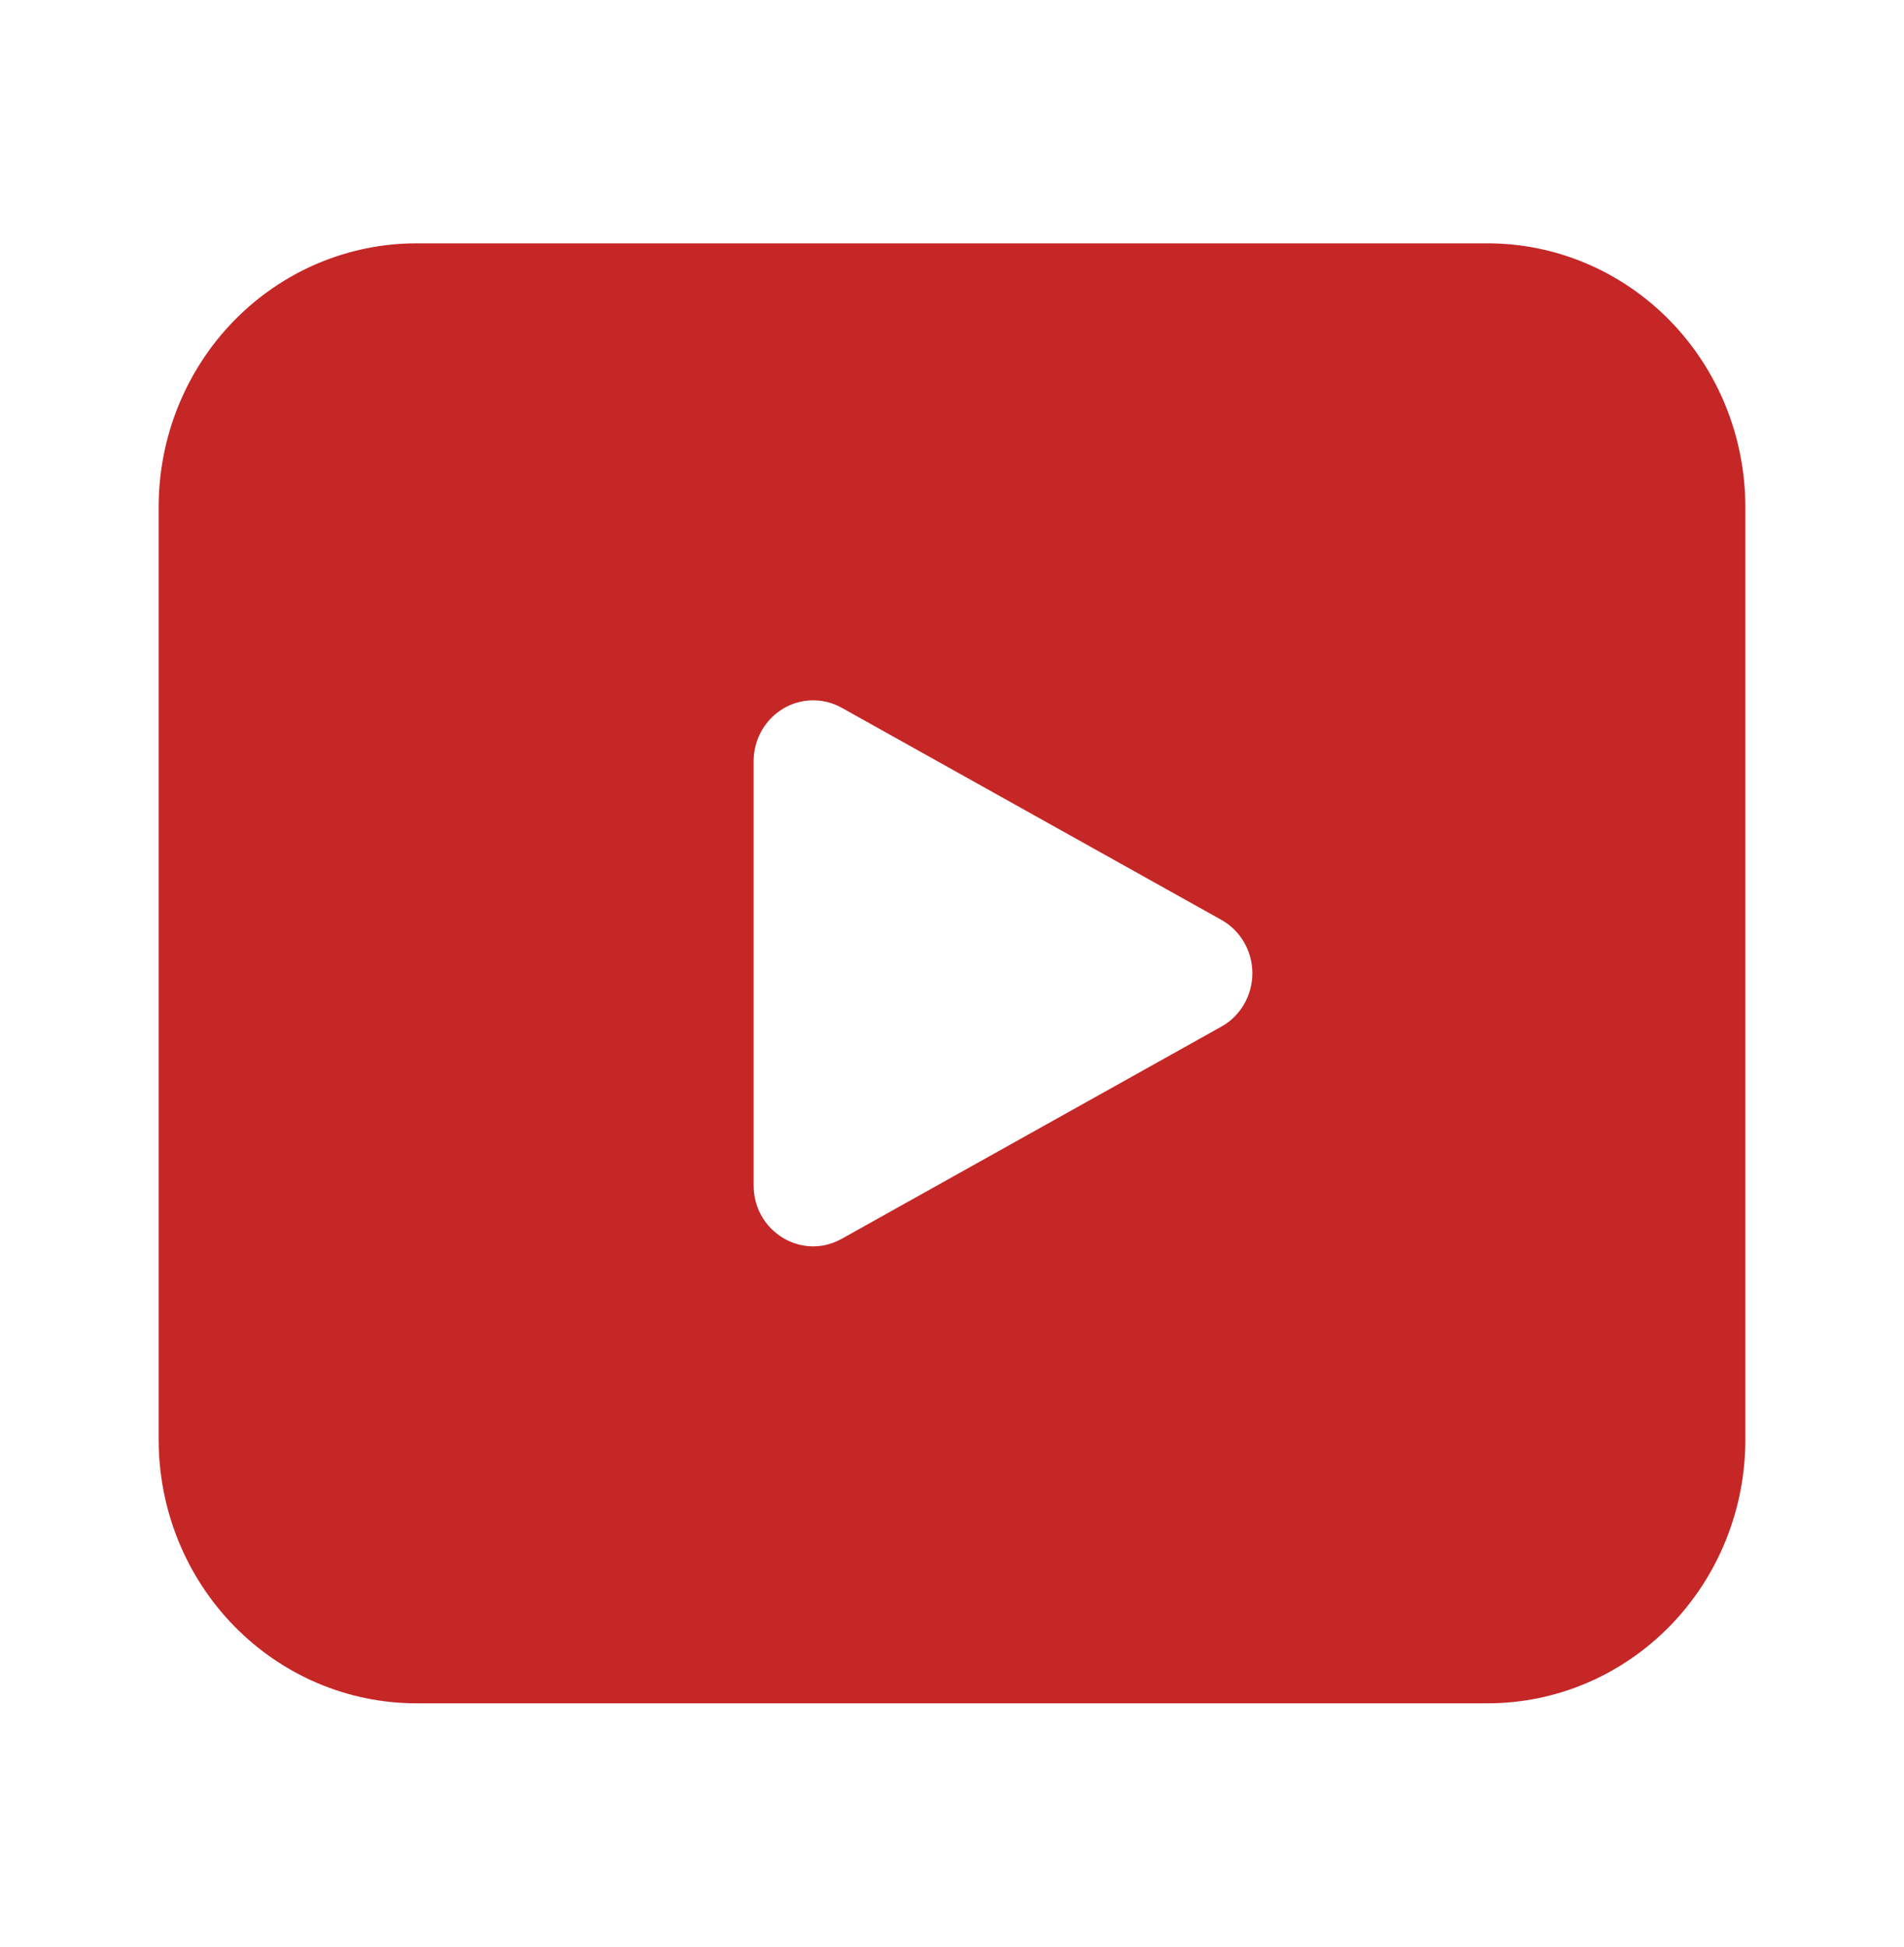 <svg viewBox="0 0 45 46" fill="none" xmlns="http://www.w3.org/2000/svg">
<path d="M3.75 11.979C3.75 10.327 4.392 8.743 5.535 7.574C6.678 6.406 8.228 5.75 9.844 5.75H35.156C35.956 5.75 36.749 5.911 37.488 6.224C38.228 6.537 38.899 6.996 39.465 7.574C40.031 8.153 40.48 8.84 40.786 9.595C41.092 10.351 41.25 11.161 41.25 11.979V34.021C41.25 34.839 41.092 35.649 40.786 36.405C40.48 37.16 40.031 37.847 39.465 38.425C38.899 39.004 38.228 39.463 37.488 39.776C36.749 40.089 35.956 40.25 35.156 40.25H9.844C8.228 40.25 6.678 39.594 5.535 38.425C4.392 37.257 3.75 35.673 3.75 34.021V11.979ZM17.812 17.986V28.012C17.812 29.105 18.956 29.798 19.894 29.273L28.867 24.259C29.089 24.136 29.274 23.953 29.402 23.731C29.531 23.509 29.599 23.256 29.599 22.998C29.599 22.74 29.531 22.487 29.402 22.265C29.274 22.043 29.089 21.861 28.867 21.737L19.894 16.725C19.68 16.605 19.439 16.544 19.195 16.549C18.95 16.553 18.712 16.622 18.502 16.749C18.292 16.877 18.118 17.058 17.997 17.274C17.876 17.491 17.812 17.736 17.812 17.986V17.986Z" fill="#C52626"/>
</svg>
